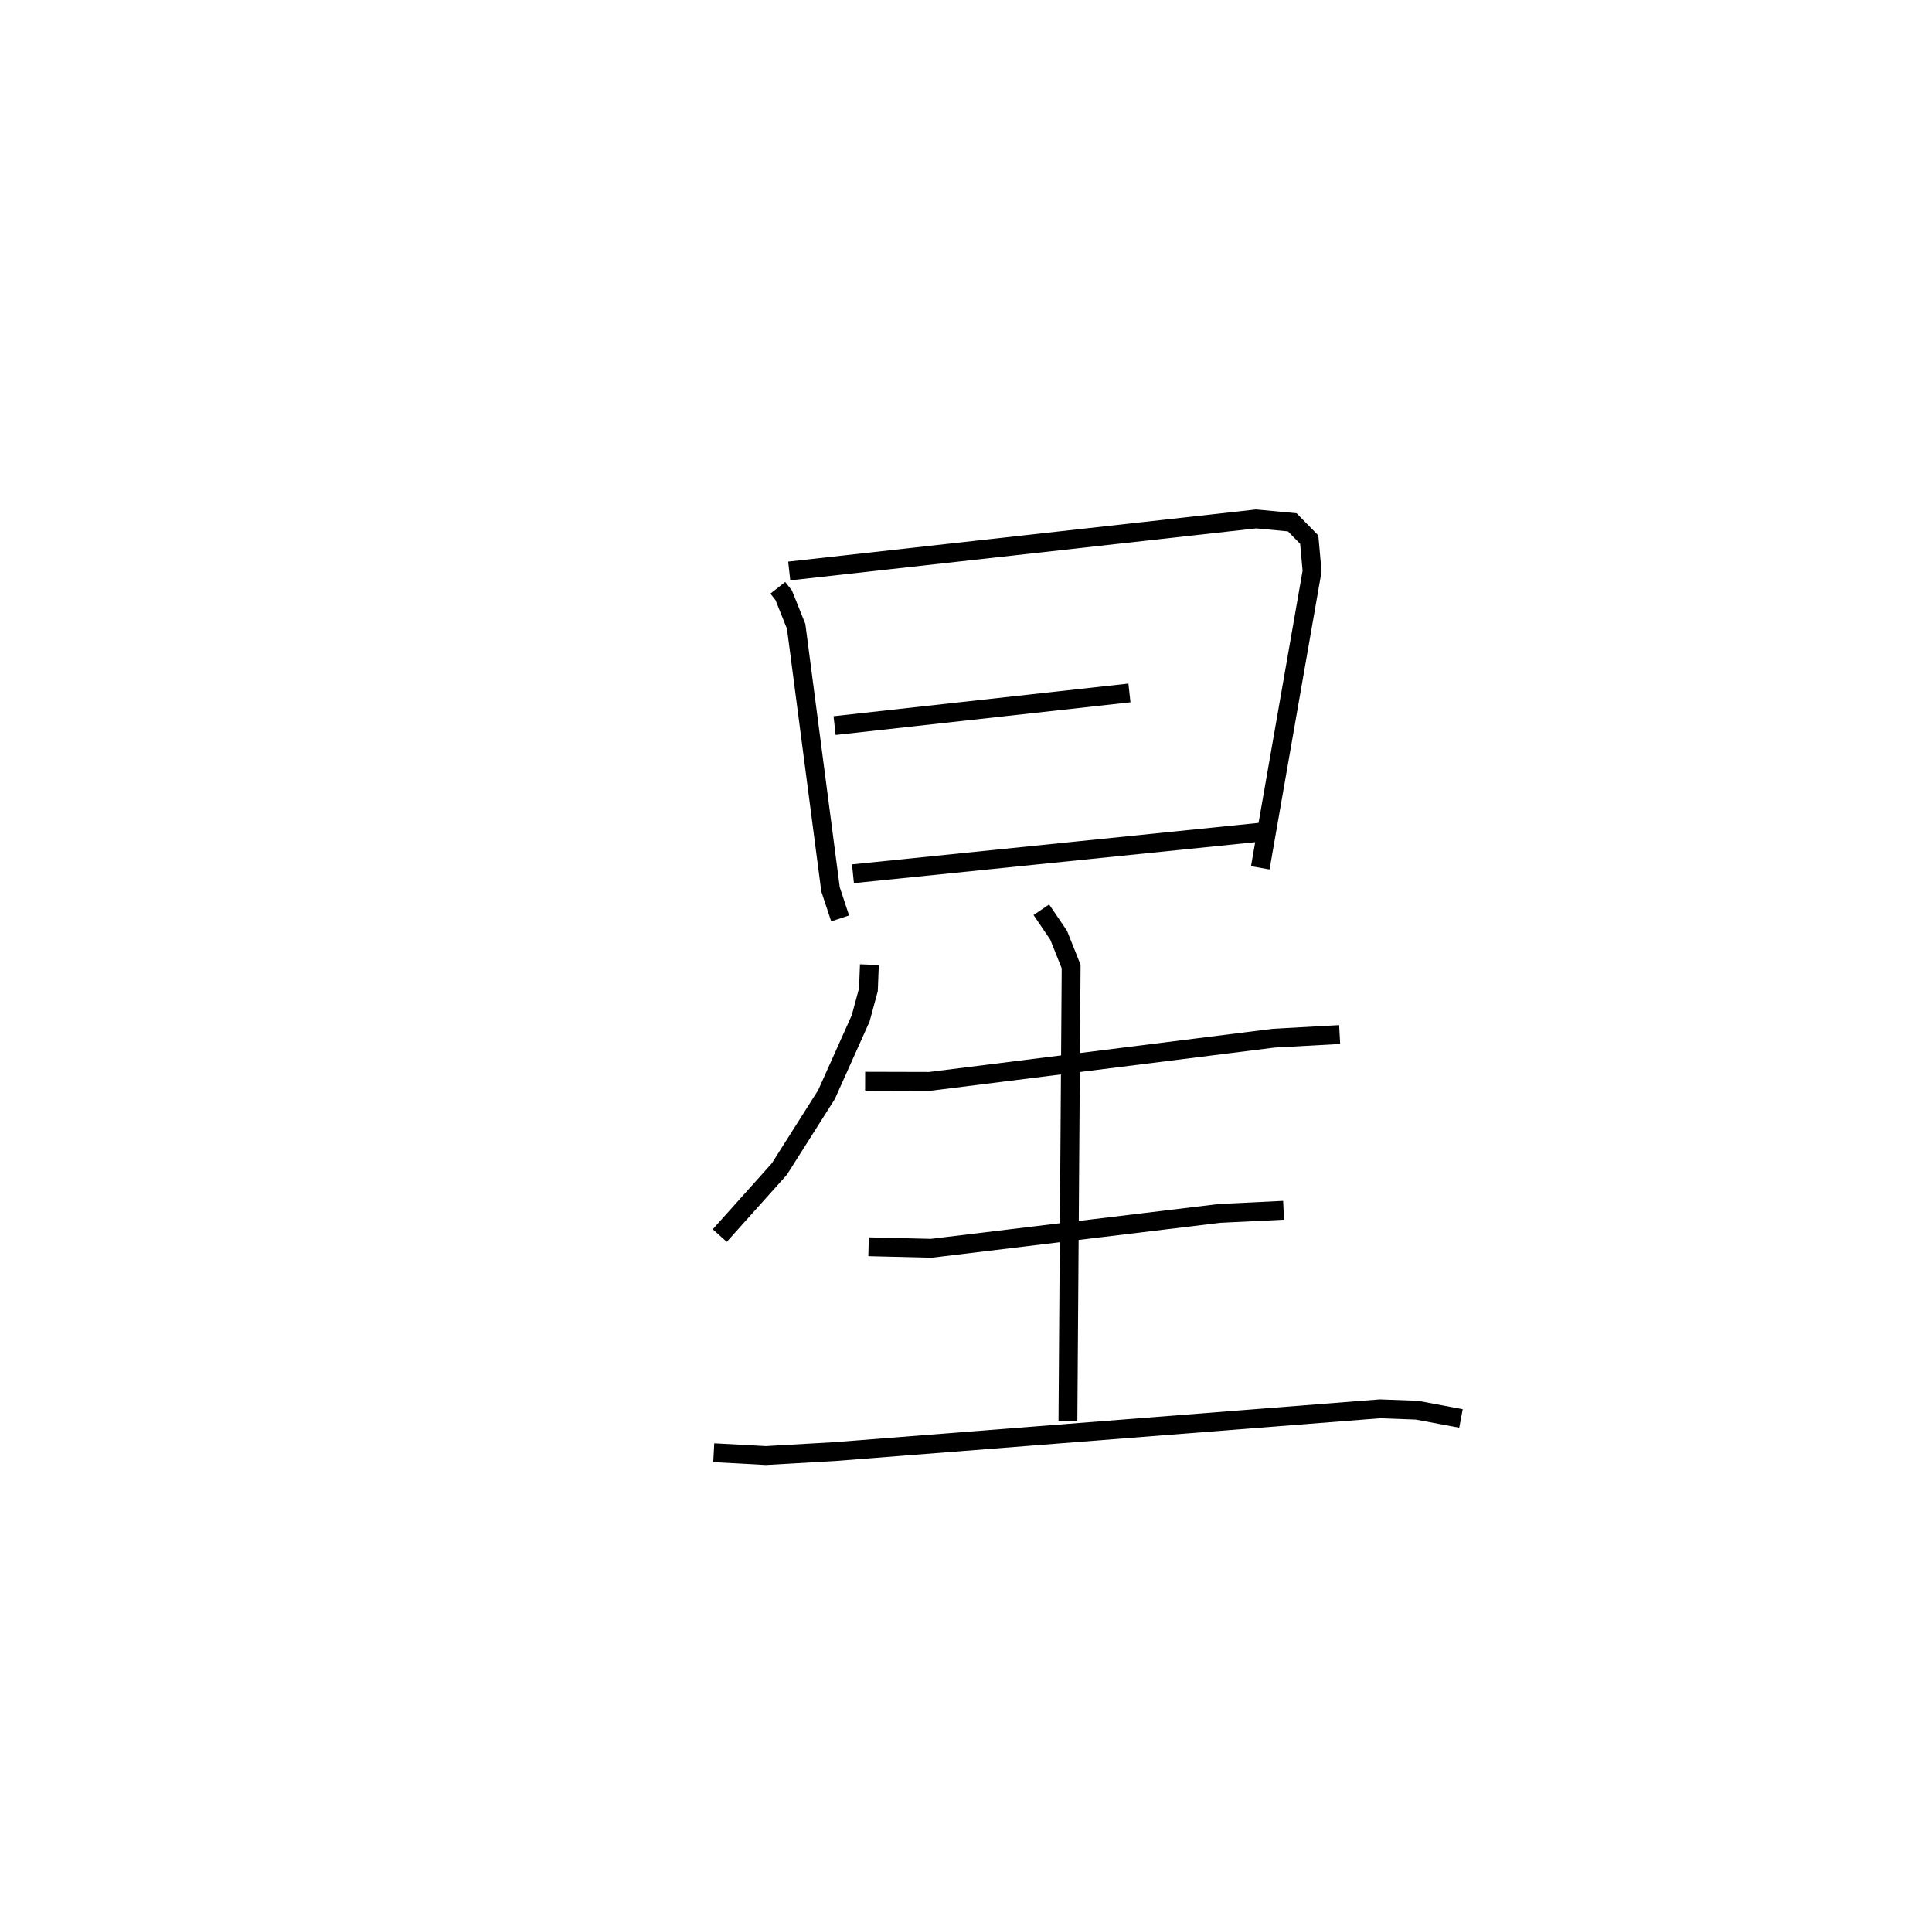 <?xml version="1.0" encoding="utf-8" ?>
<svg baseProfile="full" height="102.244" version="1.1" width="102.543" xmlns="http://www.w3.org/2000/svg" xmlns:ev="http://www.w3.org/2001/xml-events" xmlns:xlink="http://www.w3.org/1999/xlink"><defs /><rect fill="white" height="102.244" width="102.543" x="0" y="0" /><path d="M25,25 m0.0,0.0 m16.283,6.189 l0.314,0.399 0.66,1.648 l1.825,13.96 0.51,1.539 m-2.703,-18.437 l24.784,-2.763 1.916,0.181 l0.9,0.918 0.151,1.671 l-2.749,15.746 m-22.594,-7.548 l15.649,-1.733 m-14.674,9.596 l21.686,-2.213 m-20.814,7.037 l-0.052,1.333 -0.412,1.521 l-1.813,4.042 -2.503,3.951 l-3.162,3.528 m7.716,-8.189 l3.423,0.009 18.262,-2.293 l3.501,-0.193 m-15.834,-6.624 l0.919,1.354 0.663,1.662 l-0.171,24.123 m-10.581,-9.254 l3.323,0.082 15.309,-1.853 l3.396,-0.165 m-30.245,12.867 l2.765,0.15 3.651,-0.209 l28.945,-2.27 1.965,0.073 l2.334,0.438 " fill="none" stroke="black" stroke-width="1" /></svg>